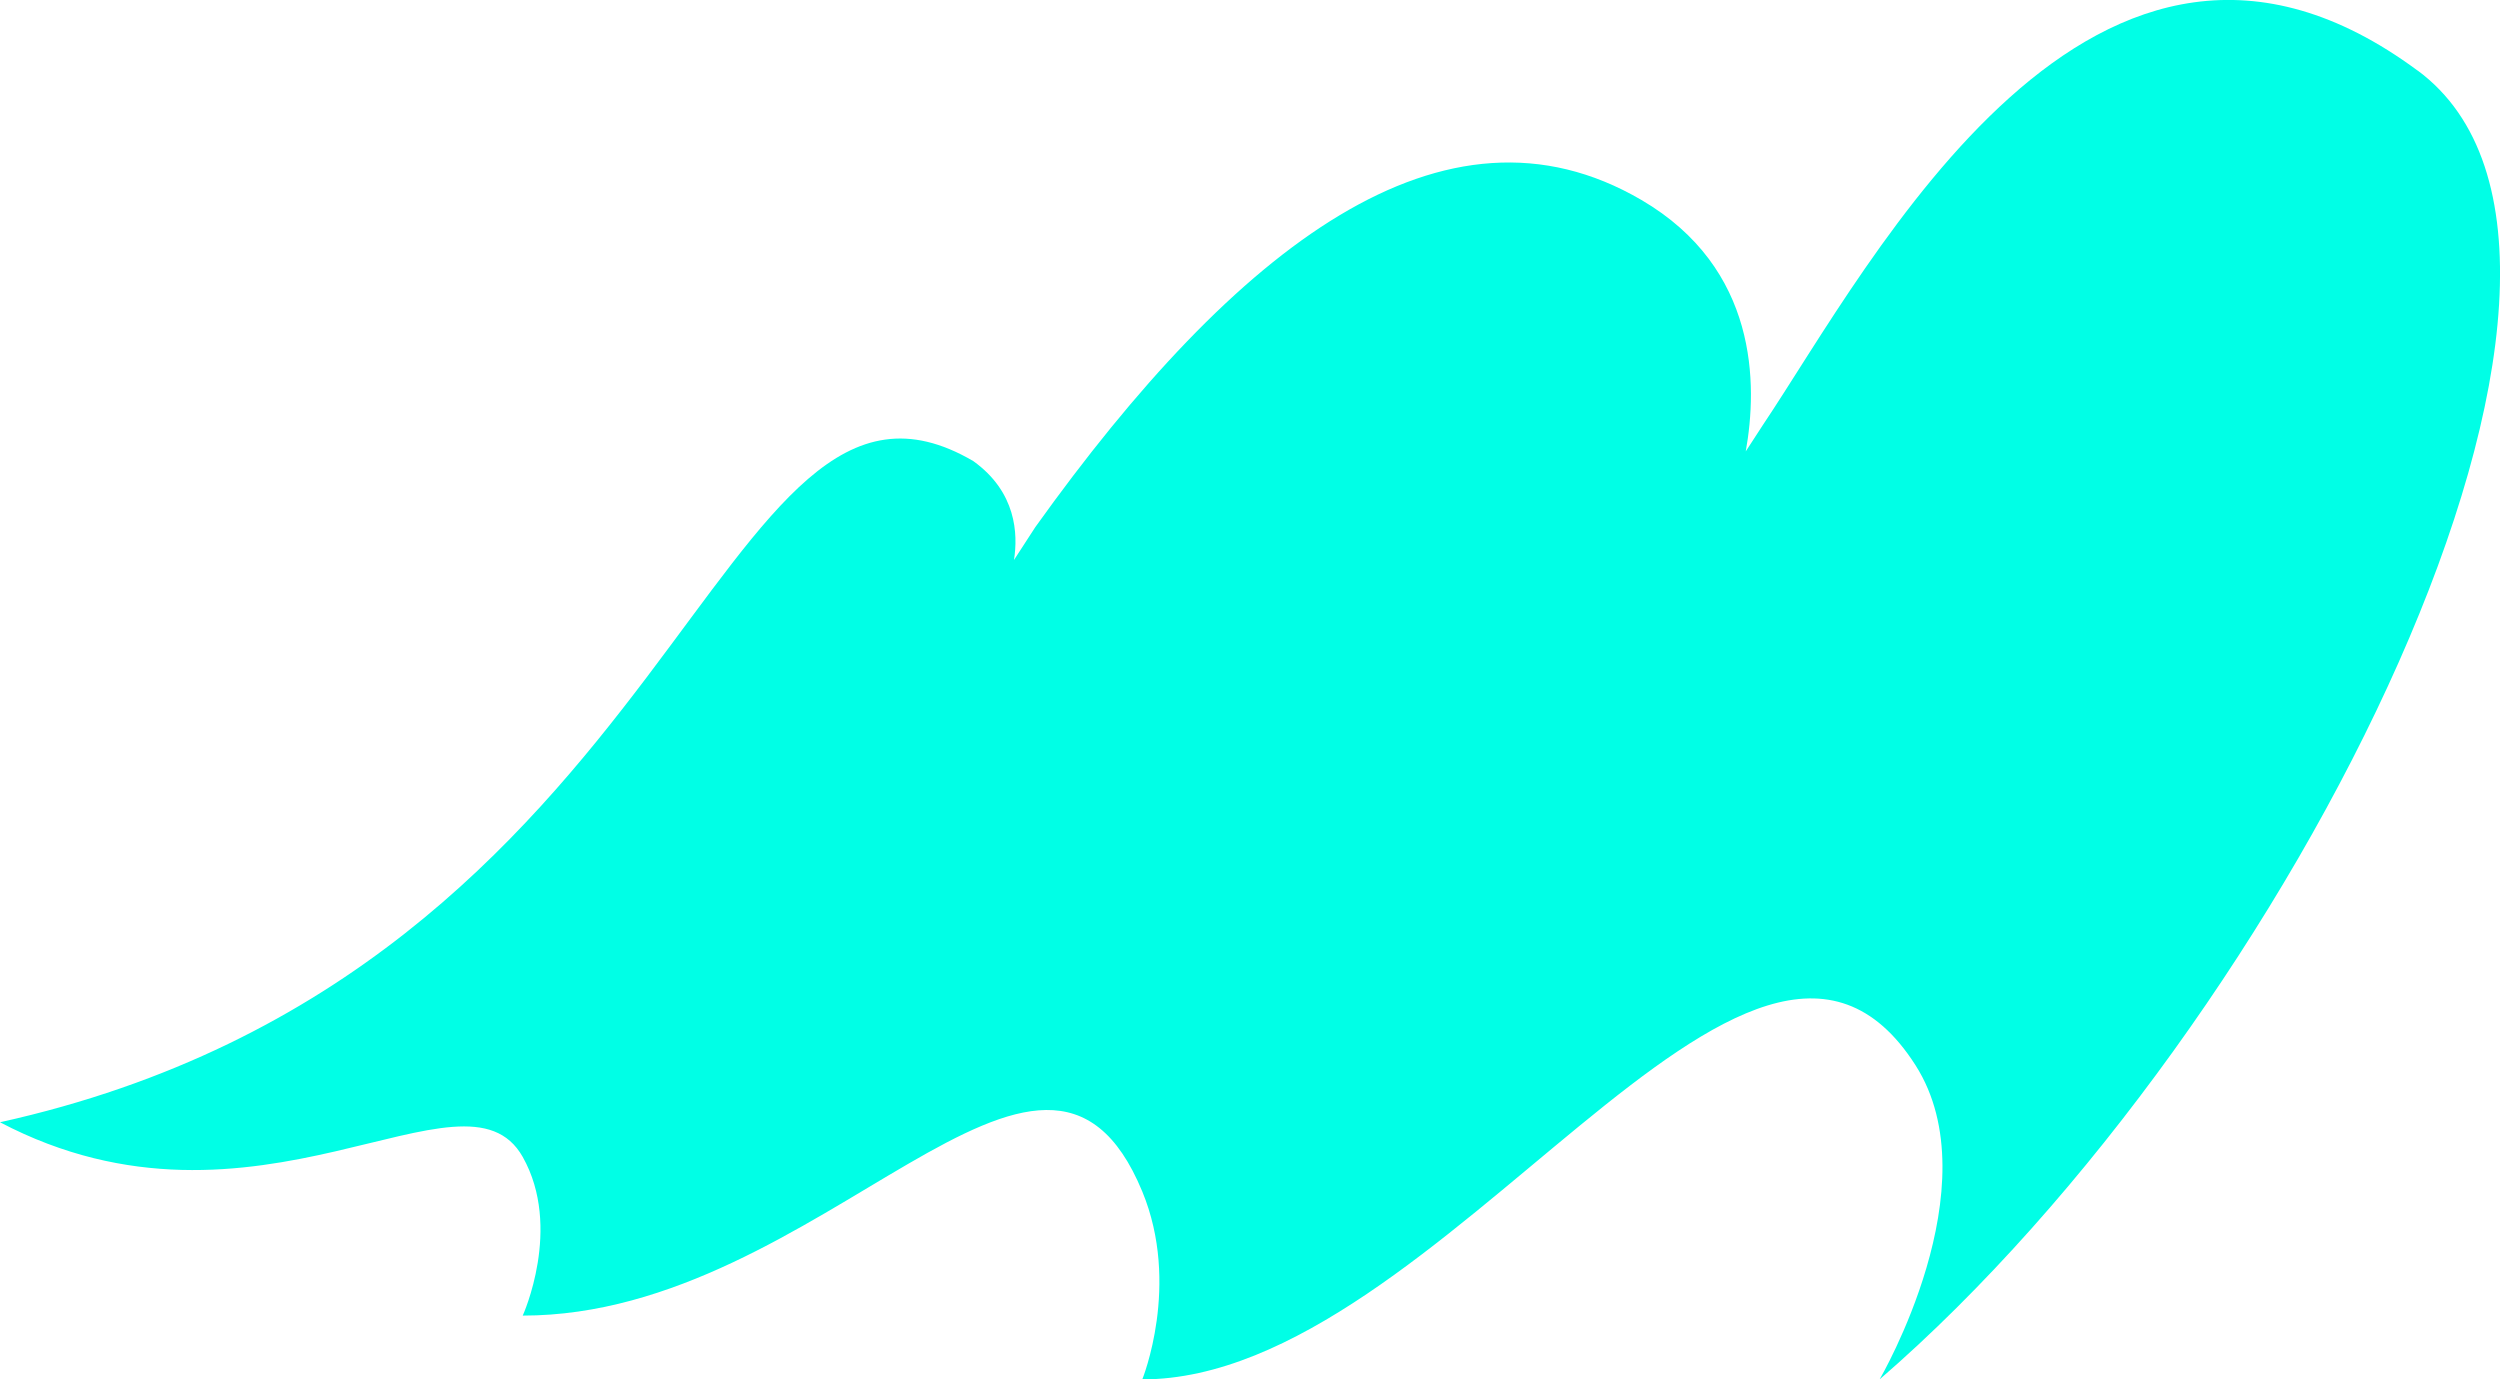 <?xml version="1.0" encoding="UTF-8"?>
<svg id="_레이어_1" data-name="레이어 1" xmlns="http://www.w3.org/2000/svg" viewBox="0 0 242.19 133.64">
  <defs>
    <style>
      .cls-1 {
        fill: #00ffe6;
      }
    </style>
  </defs>
  <path class="cls-1" d="m234.21,6.84c-31.32-23.19-52.95,18.71-63.46,34.38l-1.63,2.51c1.16-6.44,1.22-17.73-10.11-24.36-19.08-11.15-39.27,4.52-58.71,31.69l-2.07,3.19c.4-2.52.23-6.59-3.94-9.58C69.14,29.93,66.42,94.01,0,108.72c24.8,13.03,45-6.64,50.64,3.36,3.87,6.86,0,15.37,0,15.37,29.11,0,50.45-35.19,60.02-12.02,3.73,9.03,0,18.2,0,18.2,29.11,0,58.96-55.43,74.91-30.43,7.47,11.71-3.48,30.43-3.48,30.43,39.95-34.56,76.81-108.52,52.12-126.8Z"/>
</svg>